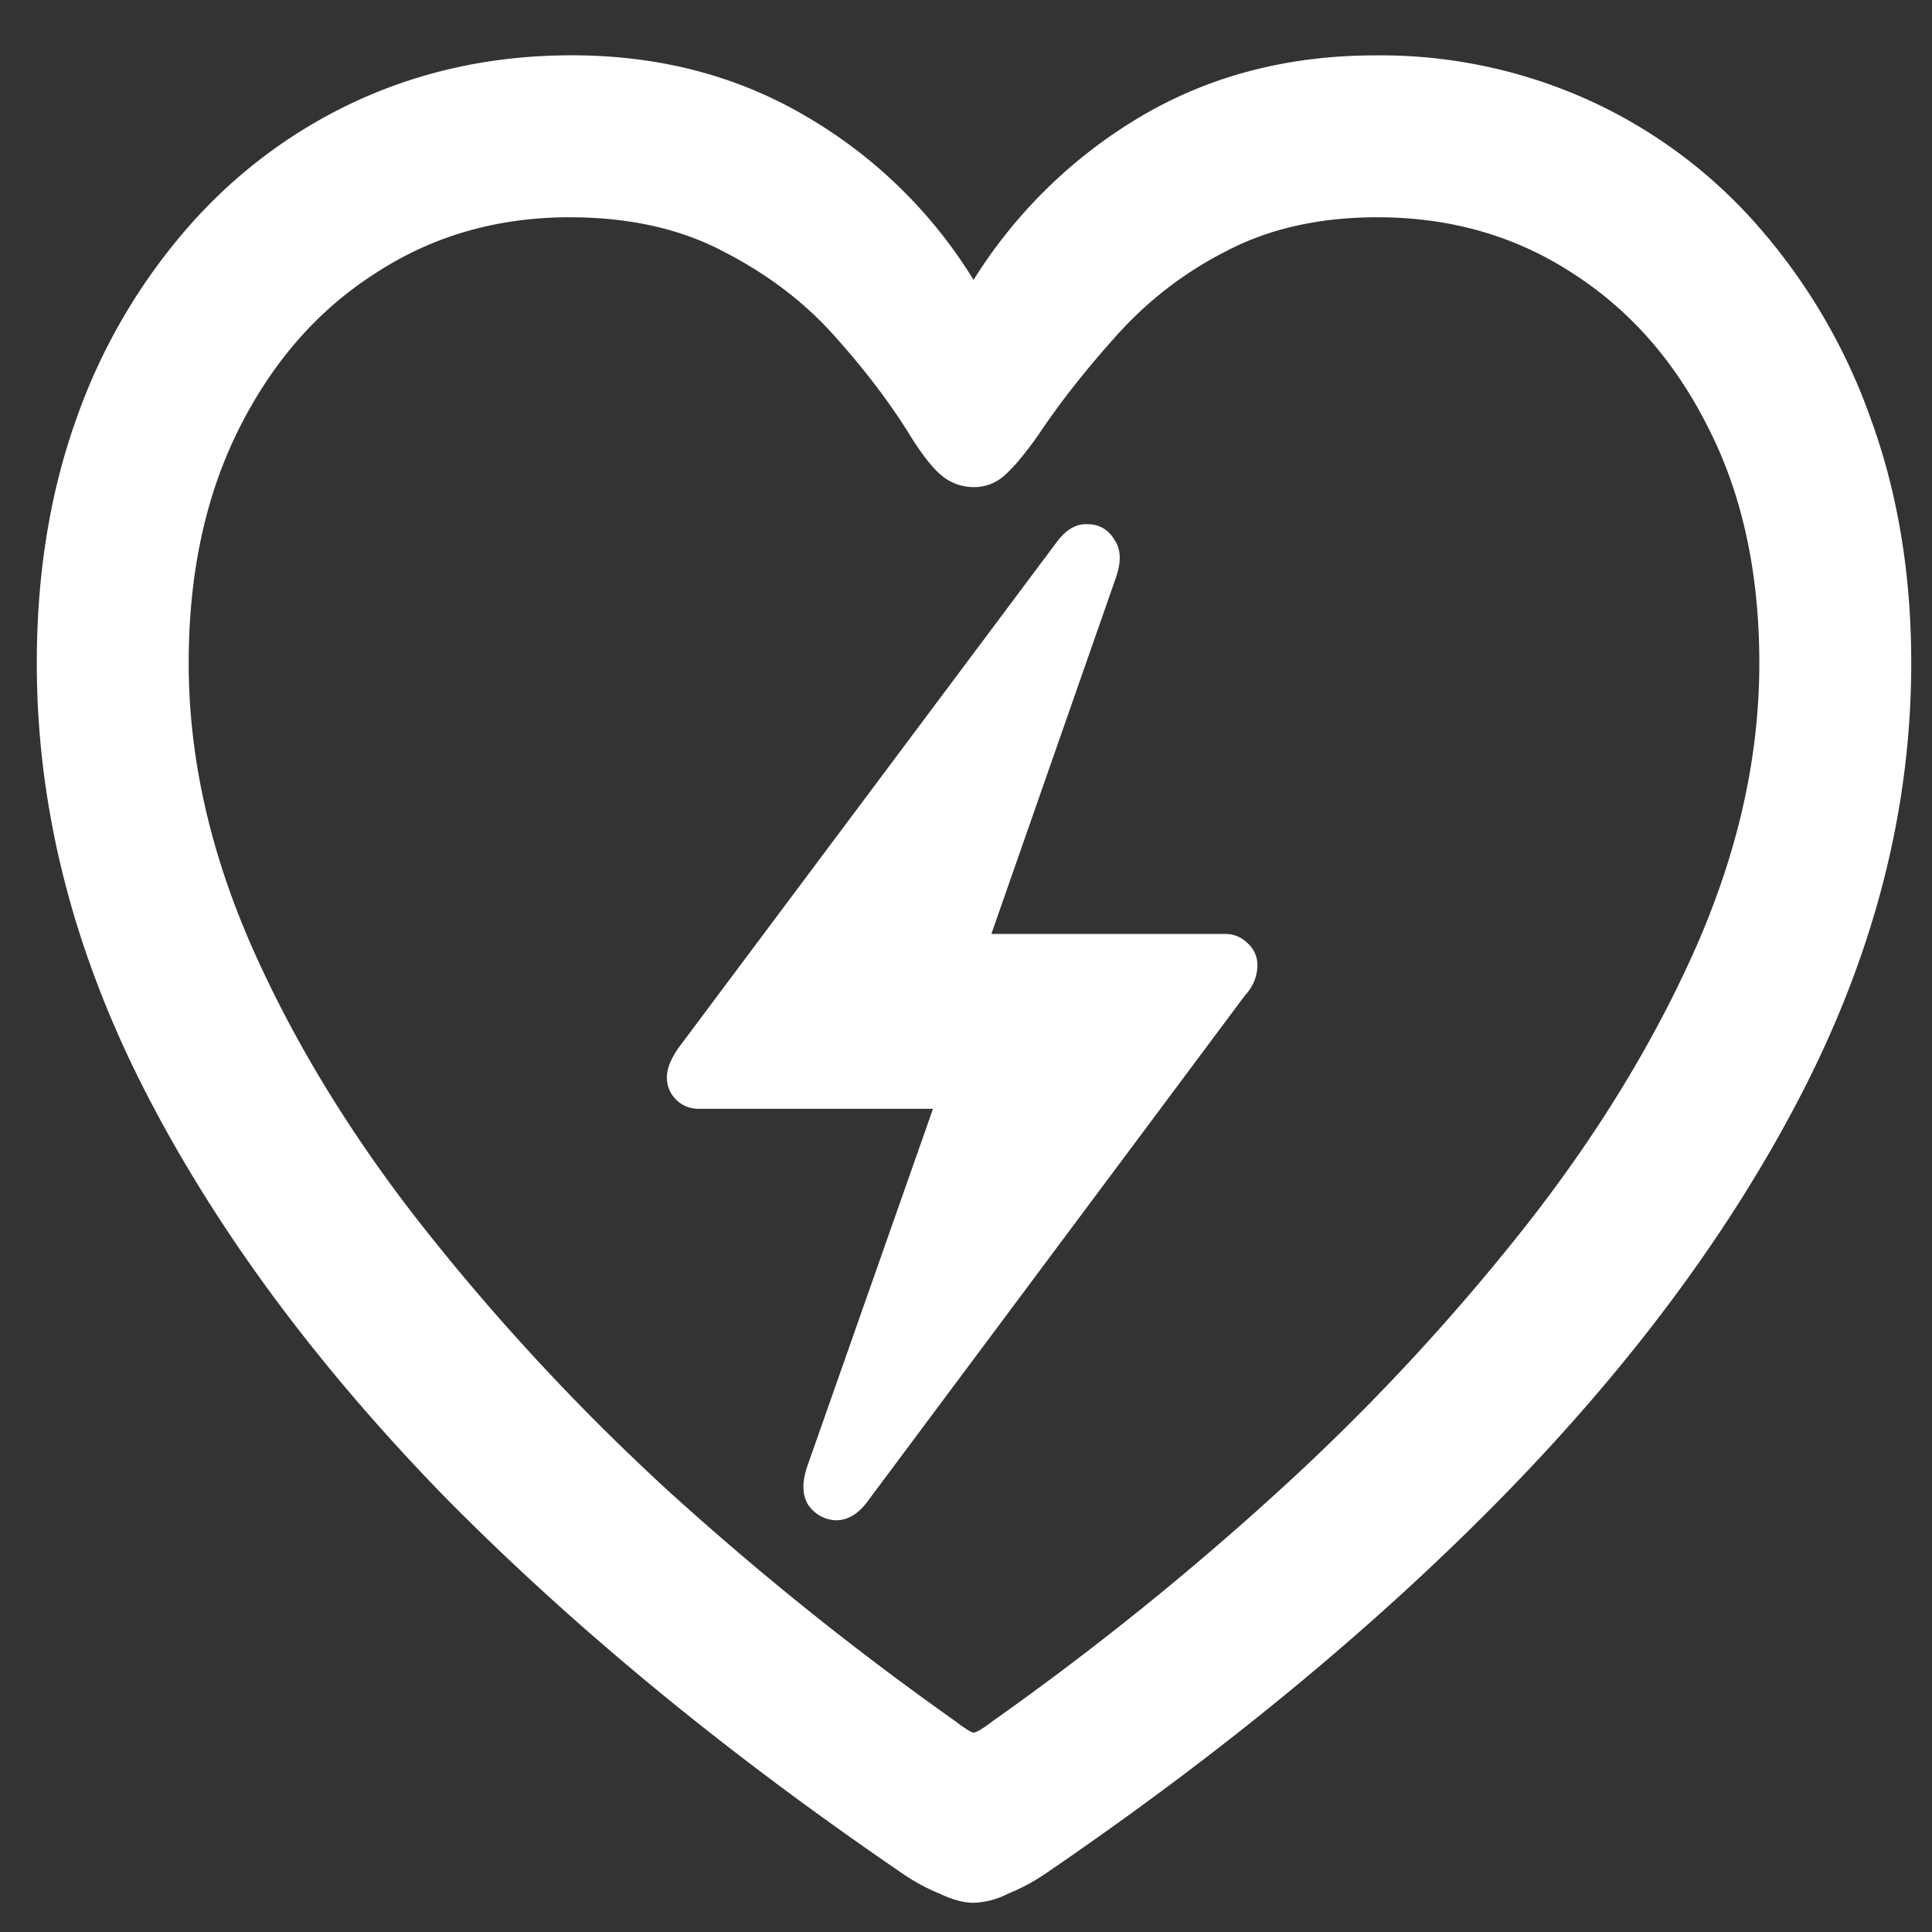 <svg xmlns="http://www.w3.org/2000/svg" width="24" height="24"><rect width="100%" height="100%" fill="#333333" stroke="none"/><path style="stroke:none;fill-rule:nonzero;fill:#fff;fill-opacity:1" d="M8.285 13.387c0 .11.04.199.117.277.078.074.172.11.282.11h2.906L10.03 18.21c-.07.203-.066.363.012.488.086.117.2.18.34.188.148 0 .281-.078.398-.239l4.688-6.285A.546.546 0 0 0 15.62 12a.366.366 0 0 0-.129-.29.382.382 0 0 0-.281-.108h-2.895l1.547-4.426c.07-.2.063-.36-.023-.477a.367.367 0 0 0-.328-.187c-.14-.008-.27.066-.387.226l-4.7 6.285c-.093.137-.14.254-.14.364ZM.457 8.238c0 1.778.441 3.535 1.324 5.274.883 1.734 2.13 3.425 3.739 5.078 1.617 1.64 3.527 3.21 5.73 4.71.125.083.266.16.422.223.164.079.305.114.422.114a.994.994 0 0 0 .422-.11 2.54 2.54 0 0 0 .433-.226c2.203-1.5 4.11-3.07 5.719-4.711 1.617-1.652 2.867-3.344 3.75-5.078.883-1.739 1.324-3.496 1.324-5.274 0-1.11-.168-2.12-.504-3.039a7.327 7.327 0 0 0-1.406-2.398 6.193 6.193 0 0 0-2.11-1.563 6.276 6.276 0 0 0-2.636-.55c-1.086 0-2.059.253-2.918.761a6.124 6.124 0 0 0-2.074 2.028 5.953 5.953 0 0 0-2.074-2.028C9.16.941 8.188.687 7.102.687c-.946 0-1.825.184-2.637.551-.797.36-1.516.89-2.11 1.563A7.287 7.287 0 0 0 .95 5.199C.621 6.117.457 7.13.457 8.24Zm1.887 0c0-1.11.207-2.074.62-2.902.415-.832.977-1.477 1.688-1.934.711-.468 1.52-.703 2.426-.703.742 0 1.379.145 1.91.426.54.277.996.621 1.371 1.04.375.417.692.831.95 1.25.156.25.293.42.41.51.11.083.242.126.375.126a.556.556 0 0 0 .375-.137c.11-.094.25-.258.422-.5.273-.41.597-.82.972-1.238.39-.438.852-.793 1.36-1.051.53-.281 1.16-.426 1.886-.426.914 0 1.727.235 2.438.703.71.457 1.273 1.102 1.687 1.938.414.824.621 1.789.621 2.898 0 1.16-.261 2.332-.785 3.524-.523 1.183-1.234 2.347-2.133 3.488a27.343 27.343 0 0 1-3.058 3.277 36.765 36.765 0 0 1-3.54 2.848c-.132.102-.214.148-.245.148-.024 0-.102-.046-.235-.148a37.397 37.397 0 0 1-3.55-2.848 28.067 28.067 0 0 1-3.047-3.277c-.899-1.14-1.61-2.305-2.133-3.488-.524-1.192-.785-2.364-.785-3.524Zm0 0"/></svg>